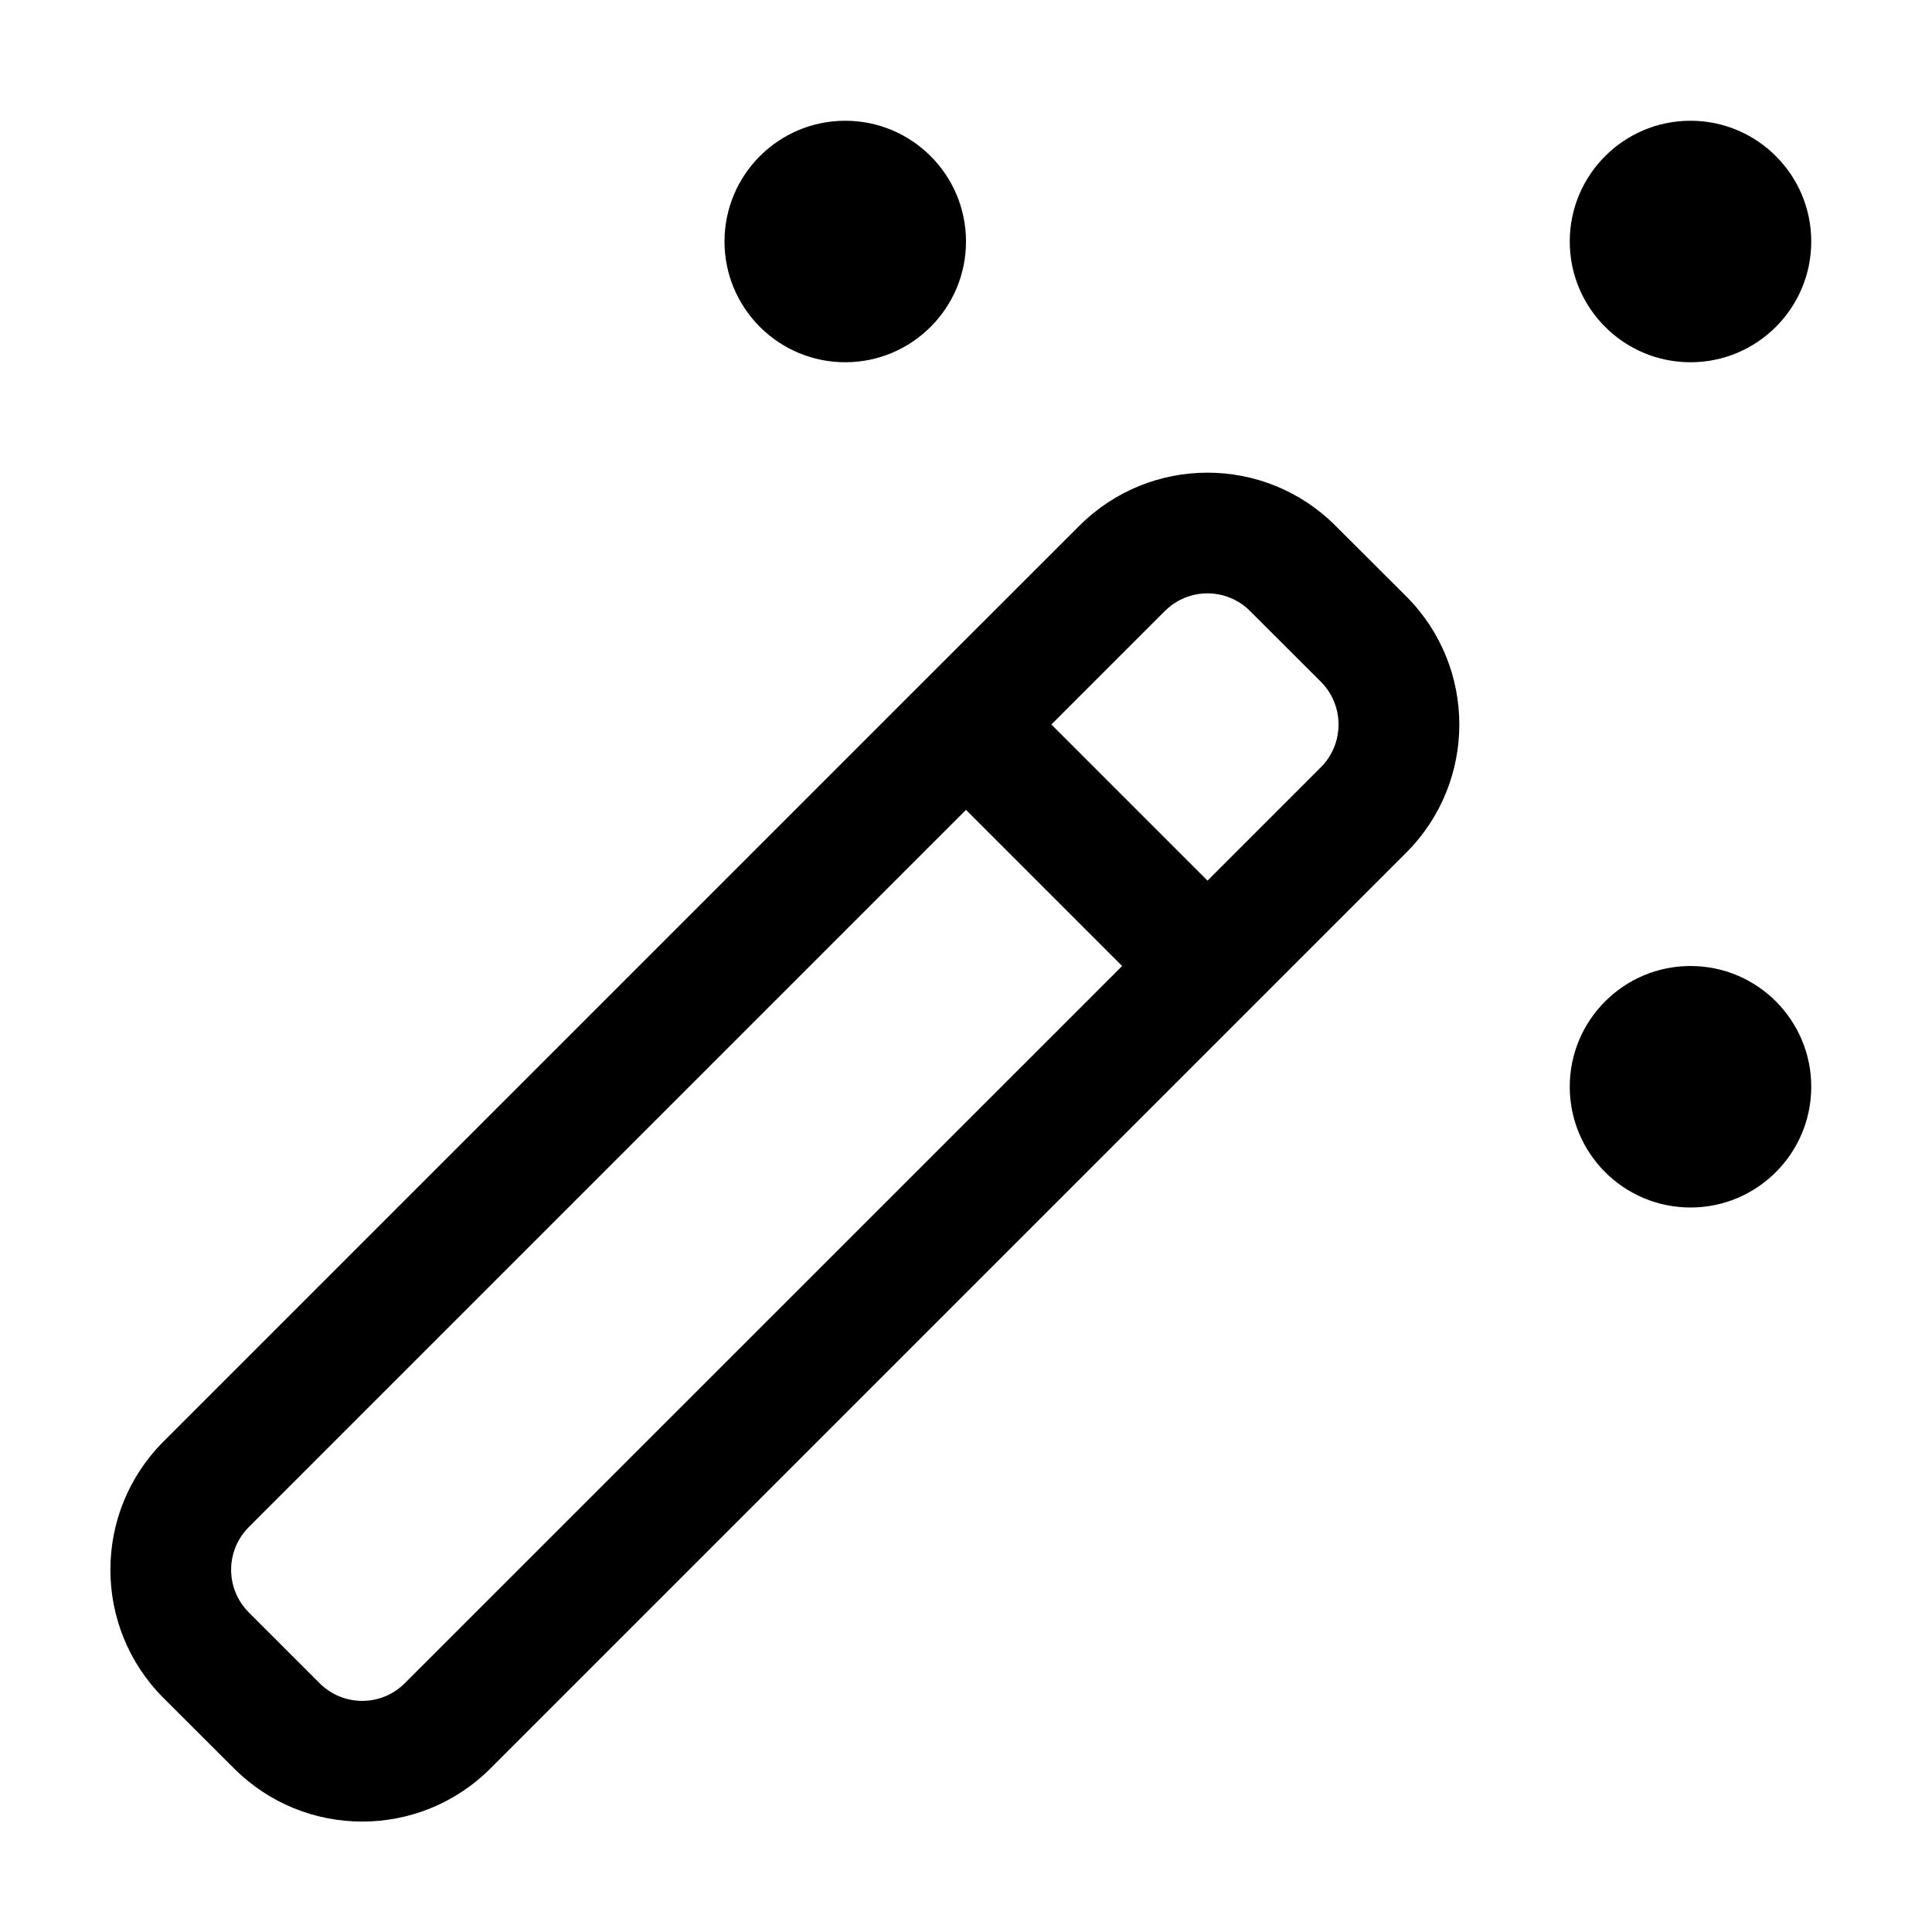 <svg width="16" height="16" viewBox="0 0 16 16" fill="none" xmlns="http://www.w3.org/2000/svg">
<path fill-rule="evenodd" clip-rule="evenodd" d="M14 3C14.552 3 15 2.552 15 2C15 1.448 14.552 1 14 1C13.448 1 13 1.448 13 2C13 2.552 13.448 3 14 3ZM8.939 4.354C9.525 3.768 10.475 3.768 11.06 4.354L11.646 4.939C12.232 5.525 12.232 6.475 11.646 7.061L10.354 8.353L10.353 8.354L10.353 8.354L4.061 14.646C3.475 15.232 2.525 15.232 1.939 14.646L1.353 14.061C0.768 13.475 0.768 12.525 1.353 11.939L7.646 5.646L8.939 4.354ZM10.939 6.354L10 7.293L8.707 6L9.646 5.061C9.842 4.865 10.158 4.865 10.353 5.061L10.939 5.646C11.134 5.842 11.134 6.158 10.939 6.354ZM2.061 12.646L8 6.707L9.293 8L3.353 13.939C3.158 14.135 2.842 14.135 2.646 13.939L2.061 13.354C1.865 13.158 1.865 12.842 2.061 12.646ZM8 2C8 2.552 7.552 3 7 3C6.448 3 6 2.552 6 2C6 1.448 6.448 1 7 1C7.552 1 8 1.448 8 2ZM14 10C14.552 10 15 9.552 15 9C15 8.448 14.552 8 14 8C13.448 8 13 8.448 13 9C13 9.552 13.448 10 14 10Z" fill="currentColor"/>
</svg>

